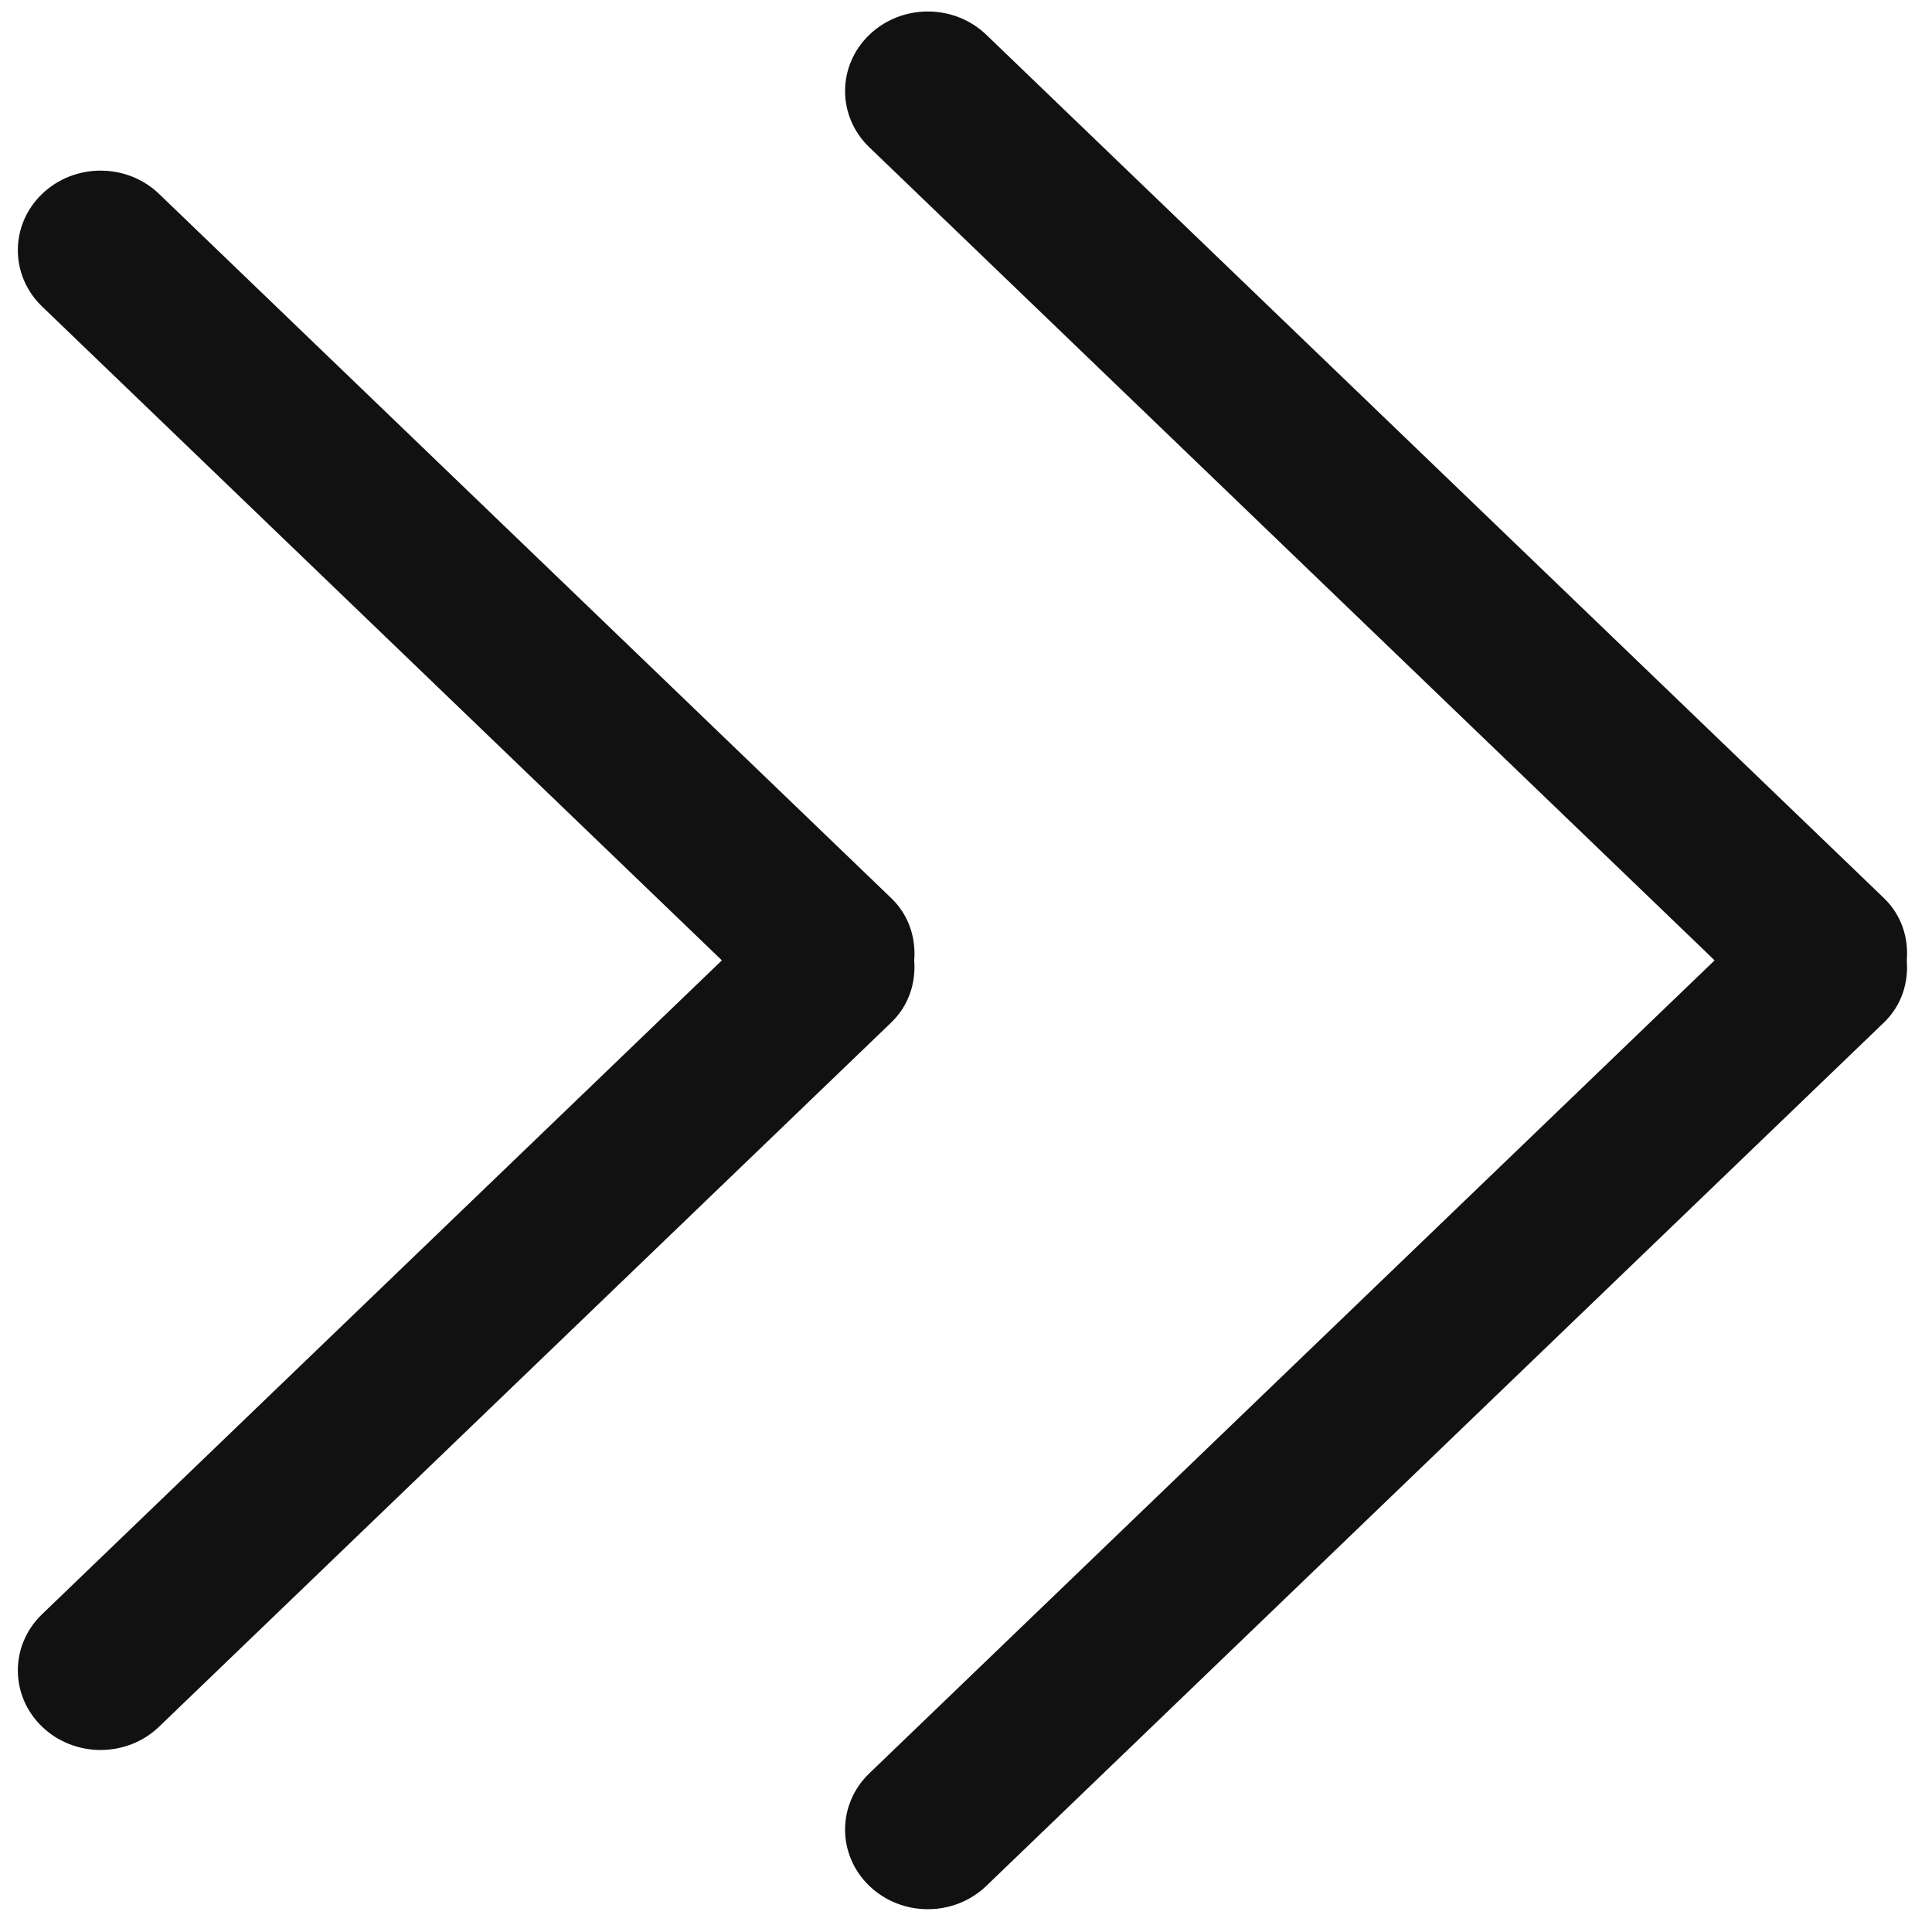 <?xml version="1.0" encoding="UTF-8" standalone="no"?>
<svg
   xmlns:dc="http://purl.org/dc/elements/1.1/"
   xmlns:cc="http://creativecommons.org/ns#"
   xmlns:rdf="http://www.w3.org/1999/02/22-rdf-syntax-ns#"
   xmlns:svg="http://www.w3.org/2000/svg"
   xmlns="http://www.w3.org/2000/svg"
   xml:space="preserve"
   viewBox="0 0 20 20"
   height="20"
   width="20"
   y="0px"
   x="0px"
   id="Capa_1"
   version="1.1"><defs
   id="defs42" />
<g
   transform="matrix(0.031,0,0,0.031,0.366,0.119)"
   id="g7">
	<g
   id="_x35__40_">
		<g
   id="g4">
			<path
   style="fill:#111111;stroke-width:1.012"
   id="path2"
   d="m 293.479,316.855 c 0.603,-7.47 -1.753,-15.099 -7.699,-20.801 L 41.319,60.921 c -10.795,-10.374 -28.276,-10.374 -39.071,0 -10.796,10.375 -10.796,27.191 0,37.592 L 229.255,316.855 2.248,535.198 c -10.796,10.374 -10.796,27.19 0,37.565 10.796,10.374 28.277,10.374 39.071,0 L 285.781,337.63 c 5.945,-5.702 8.275,-13.304 7.698,-20.775 z M 617.289,296.054 317.565,7.781 c -10.796,-10.374 -28.277,-10.374 -39.072,0 -10.796,10.375 -10.796,27.217 0,37.565 L 560.764,316.855 278.491,588.338 c -10.796,10.375 -10.796,27.19 0,37.592 10.796,10.375 28.277,10.375 39.072,0 L 617.26,337.658 c 5.946,-5.702 8.275,-13.331 7.672,-20.802 0.632,-7.471 -1.725,-15.1 -7.643,-20.802 z" />
		</g>
	</g>
</g>
<g
   transform="translate(0,-618.062)"
   id="g9">
</g>
<g
   transform="translate(0,-618.062)"
   id="g11">
</g>
<g
   transform="translate(0,-618.062)"
   id="g13">
</g>
<g
   transform="translate(0,-618.062)"
   id="g15">
</g>
<g
   transform="translate(0,-618.062)"
   id="g17">
</g>
<g
   transform="translate(0,-618.062)"
   id="g19">
</g>
<g
   transform="translate(0,-618.062)"
   id="g21">
</g>
<g
   transform="translate(0,-618.062)"
   id="g23">
</g>
<g
   transform="translate(0,-618.062)"
   id="g25">
</g>
<g
   transform="translate(0,-618.062)"
   id="g27">
</g>
<g
   transform="translate(0,-618.062)"
   id="g29">
</g>
<g
   transform="translate(0,-618.062)"
   id="g31">
</g>
<g
   transform="translate(0,-618.062)"
   id="g33">
</g>
<g
   transform="translate(0,-618.062)"
   id="g35">
</g>
<g
   transform="translate(0,-618.062)"
   id="g37">
</g>
</svg>